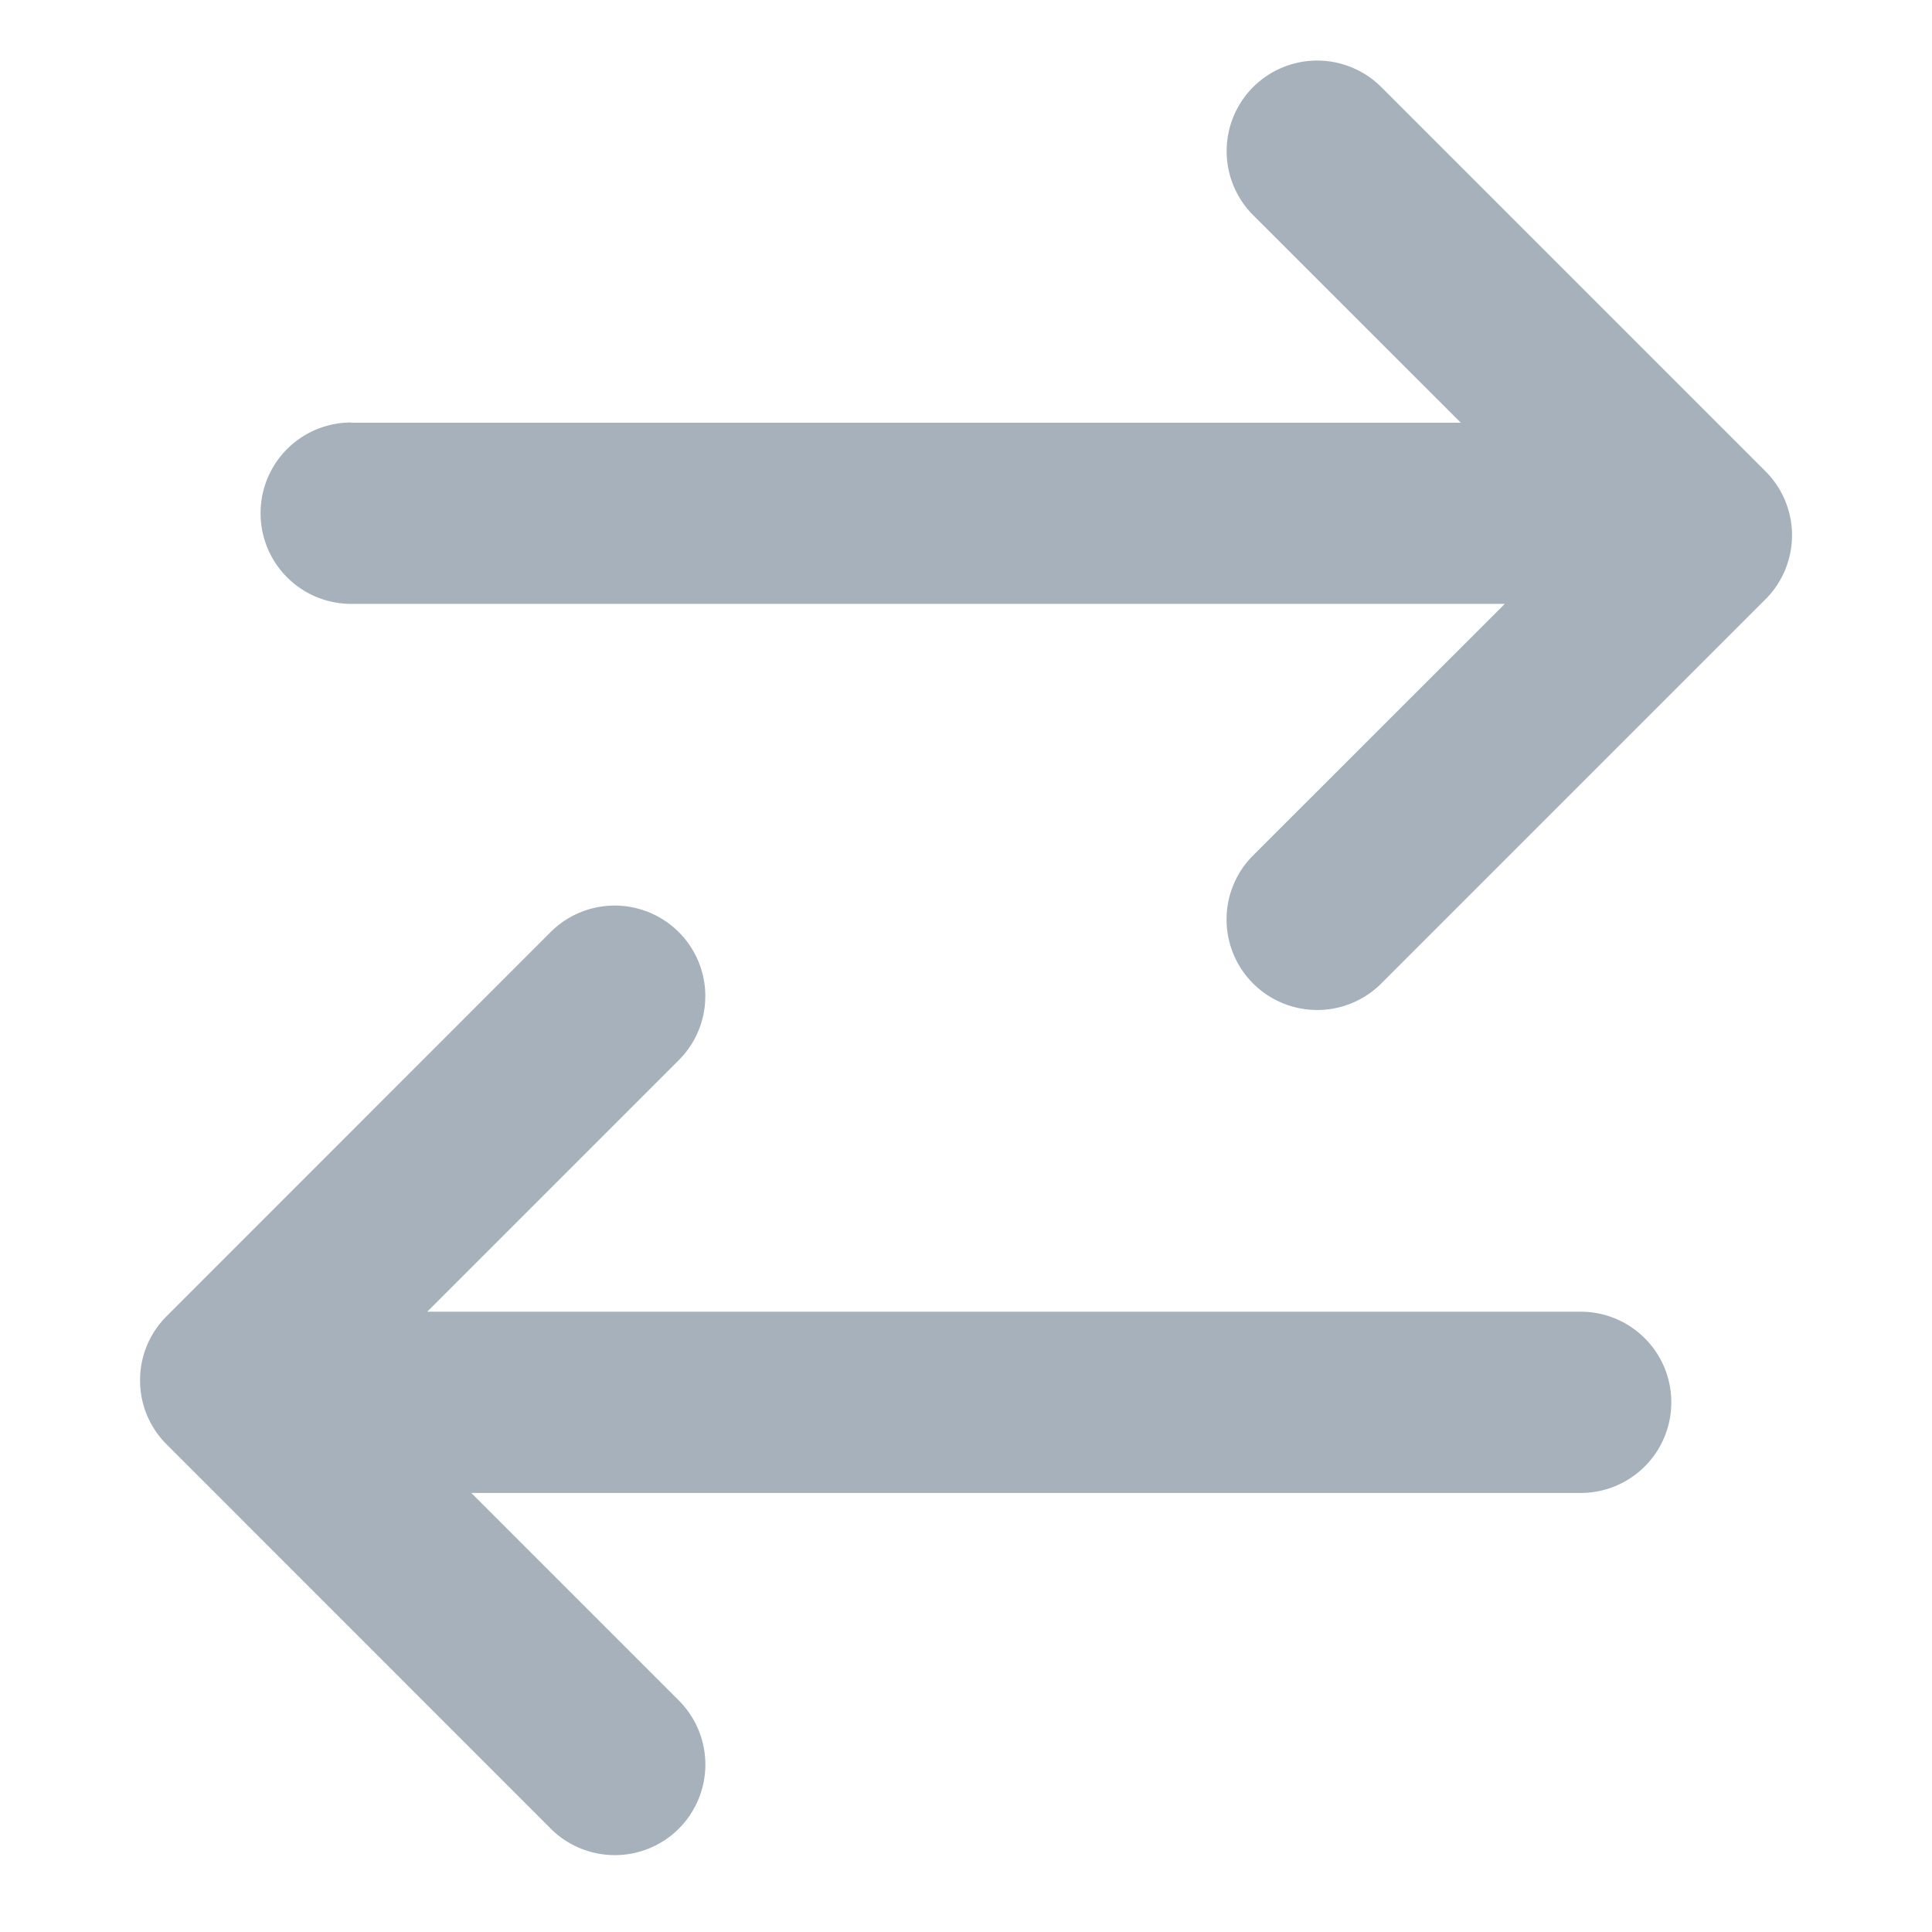 <svg xmlns="http://www.w3.org/2000/svg" width="16" height="16" viewBox="0 0 16 16"><g transform="translate(48 0.48) rotate(90)"><rect width="16" height="16" transform="translate(-0.48 32)" fill="rgba(116,202,0,0)" opacity="0.3"/><path d="M-1949.579-3395.72l-3.182-3.181a.751.751,0,0,1,0-1.061.748.748,0,0,1,.531-.22.747.747,0,0,1,.53.22l2.083,2.083v-9.553a.75.75,0,0,1,.751-.75.75.75,0,0,1,.75.75v9.188l1.719-1.719a.751.751,0,0,1,1.061,0,.751.751,0,0,1,0,1.061l-3.182,3.181a.746.746,0,0,1-.53.22A.746.746,0,0,1-1949.579-3395.72Zm-7.4-1.53v-9.189l-1.719,1.72a.751.751,0,0,1-1.061,0,.751.751,0,0,1,0-1.061l3.182-3.182a.749.749,0,0,1,1.06,0l3.182,3.182a.751.751,0,0,1,0,1.061.747.747,0,0,1-.531.22.747.747,0,0,1-.53-.22l-2.083-2.084v9.553a.75.75,0,0,1-.751.751A.75.75,0,0,1-1956.981-3397.25Z" transform="translate(1960 3442.341)" fill="#a7b1bb"/></g></svg>